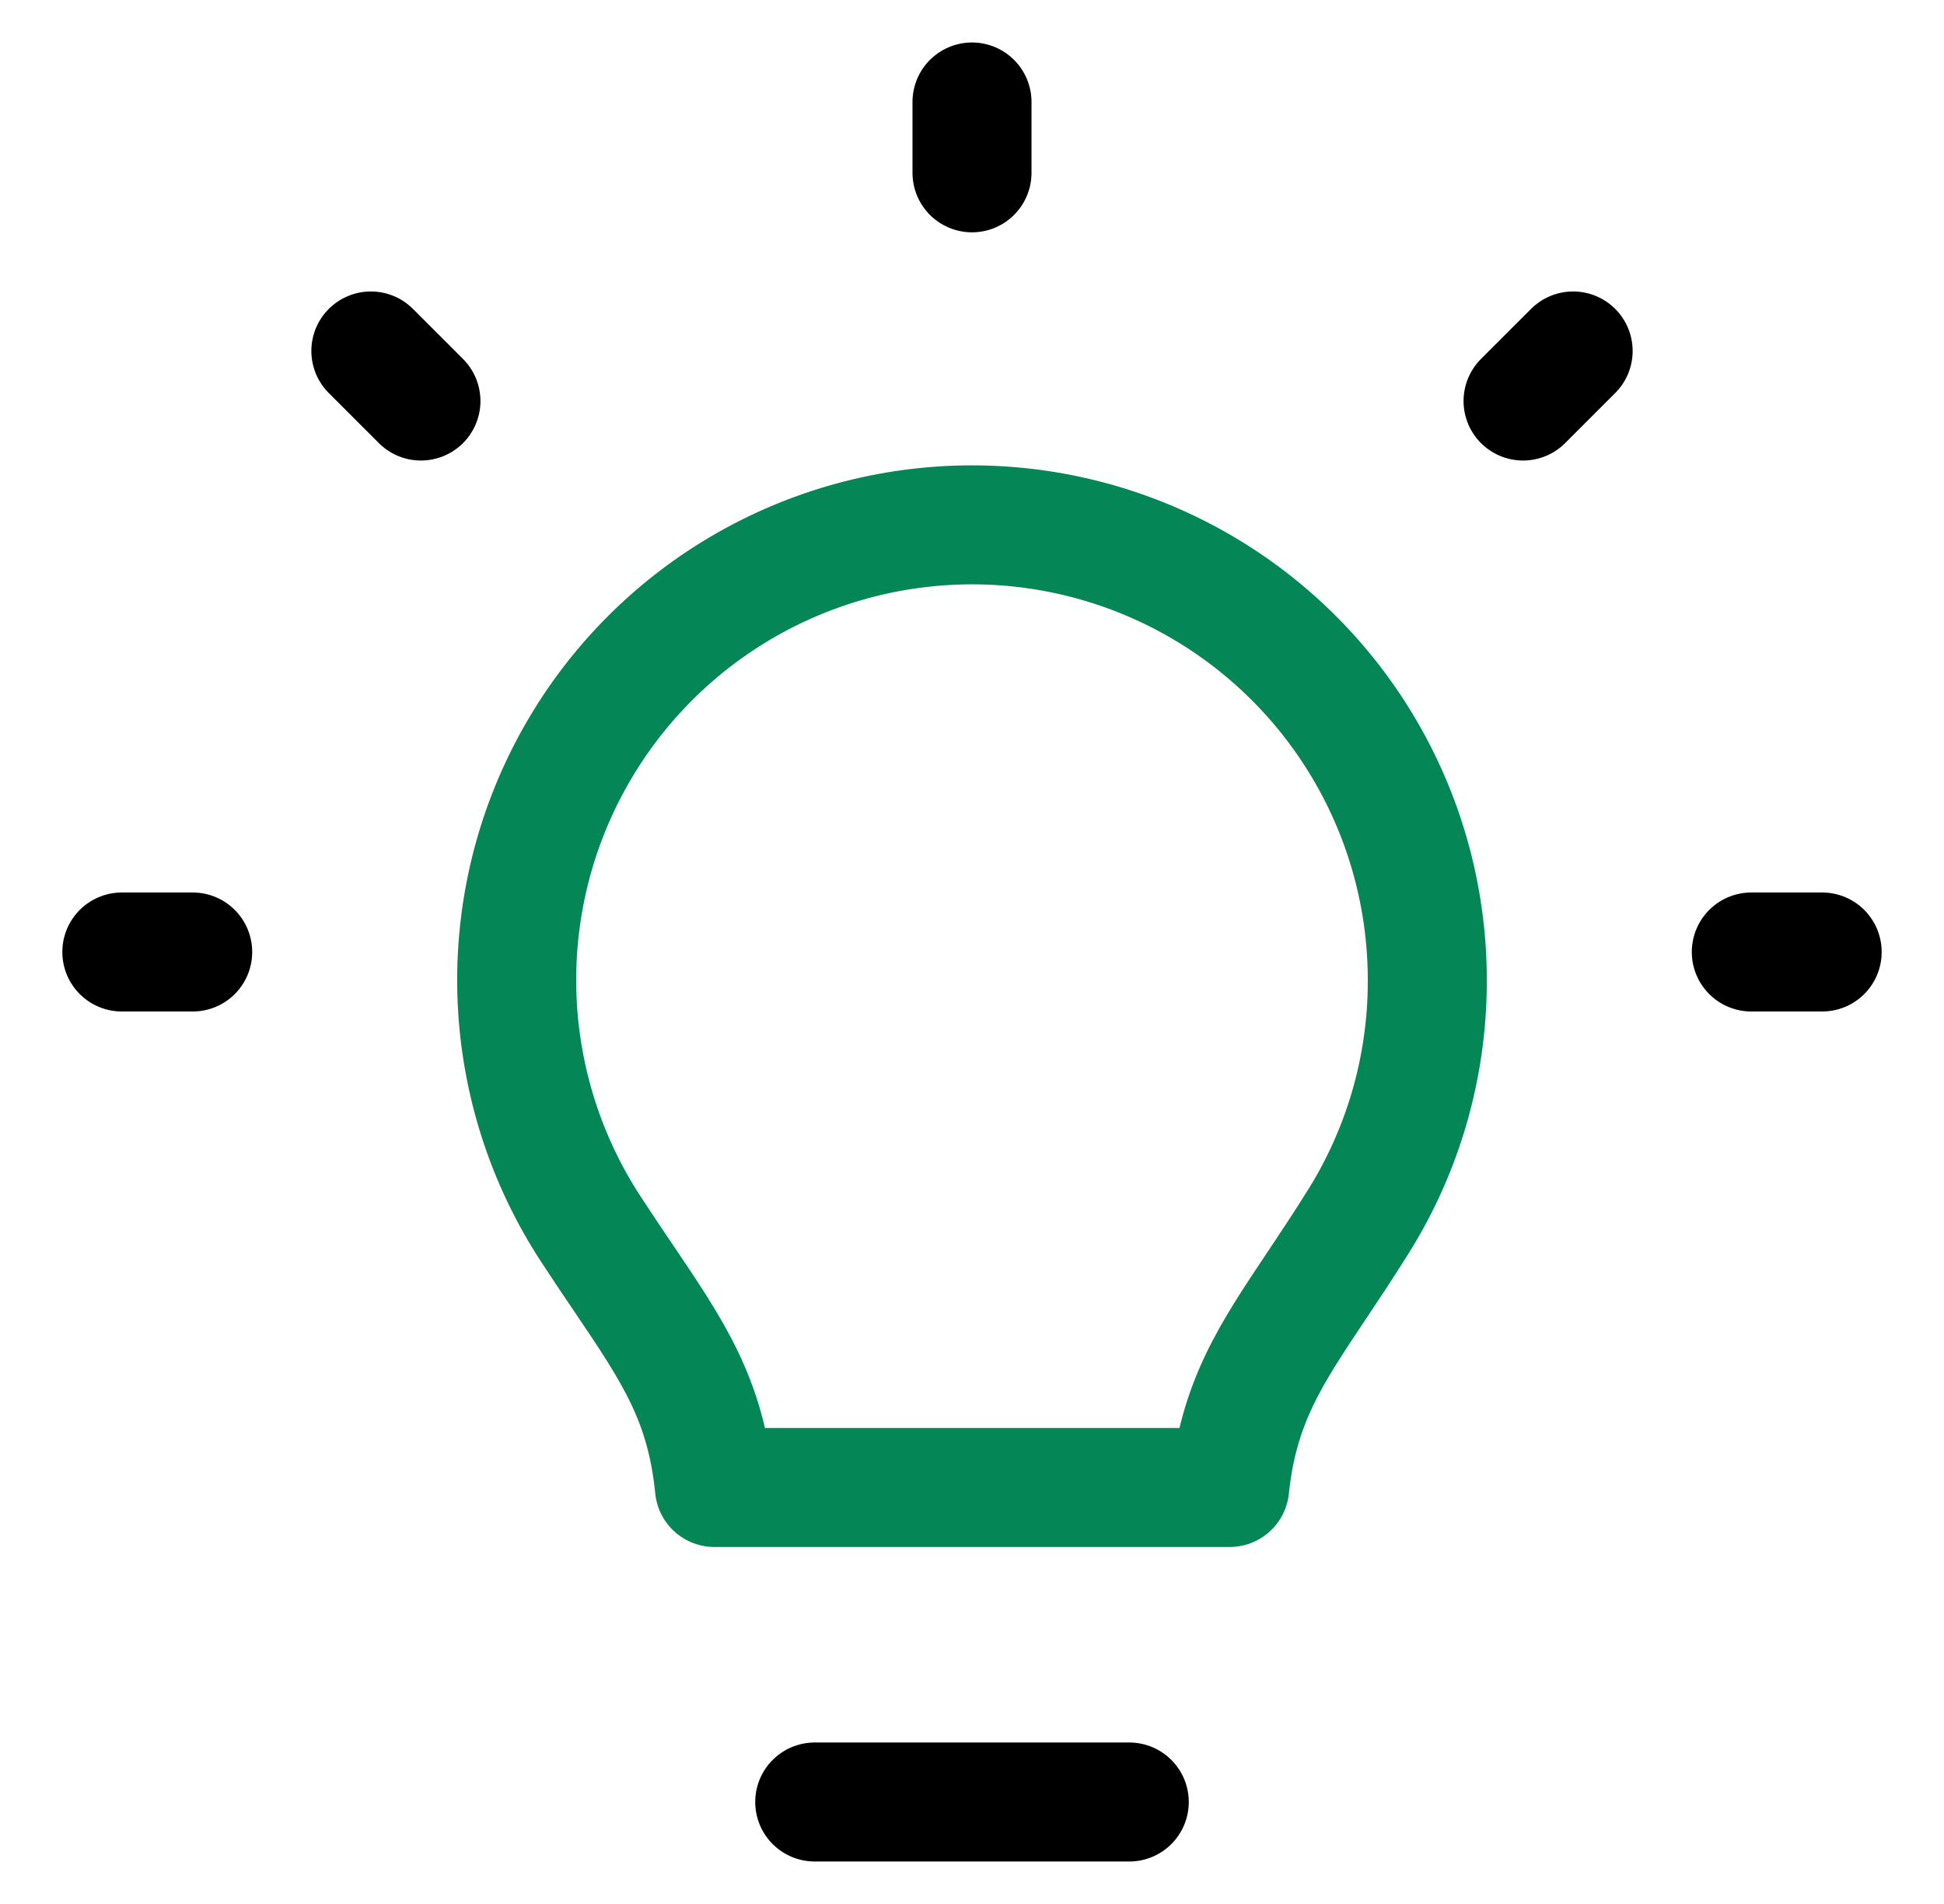 <svg width="49" height="48" viewBox="0 0 49 48" fill="none" xmlns="http://www.w3.org/2000/svg">
<path d="M9.348 8.848L10.61 10.11" stroke="black" stroke-width="3" stroke-linecap="round" stroke-linejoin="round"/>
<path d="M24.5 2.571V4.357" stroke="black" stroke-width="3" stroke-linecap="round" stroke-linejoin="round"/>
<path d="M45.929 24H44.143" stroke="black" stroke-width="3" stroke-linecap="round" stroke-linejoin="round"/>
<path d="M4.857 24H3.071" stroke="black" stroke-width="3" stroke-linecap="round" stroke-linejoin="round"/>
<path d="M39.652 8.848L38.39 10.11" stroke="black" stroke-width="3" stroke-linecap="round" stroke-linejoin="round"/>
<path d="M34.428 18.952C35.456 20.724 35.99 22.739 35.976 24.788C35.967 26.913 35.366 28.993 34.239 30.795C33.863 31.397 33.511 31.925 33.187 32.41C32.019 34.158 31.218 35.357 30.995 37.5H18.008C17.788 35.287 16.976 34.085 15.71 32.211C15.454 31.832 15.179 31.425 14.887 30.977C13.768 29.261 13.129 27.277 13.035 25.231C12.942 23.184 13.398 21.15 14.357 19.34C15.315 17.529 16.741 16.008 18.485 14.934C20.23 13.861 22.23 13.274 24.278 13.234C26.326 13.194 28.348 13.704 30.133 14.709C31.918 15.715 33.401 17.18 34.428 18.952Z" stroke="#058656" stroke-width="3" stroke-linecap="round" stroke-linejoin="round"/>
<path d="M28.464 45.429H20.536" stroke="black" stroke-width="3" stroke-linecap="round" stroke-linejoin="round"/>
</svg>
